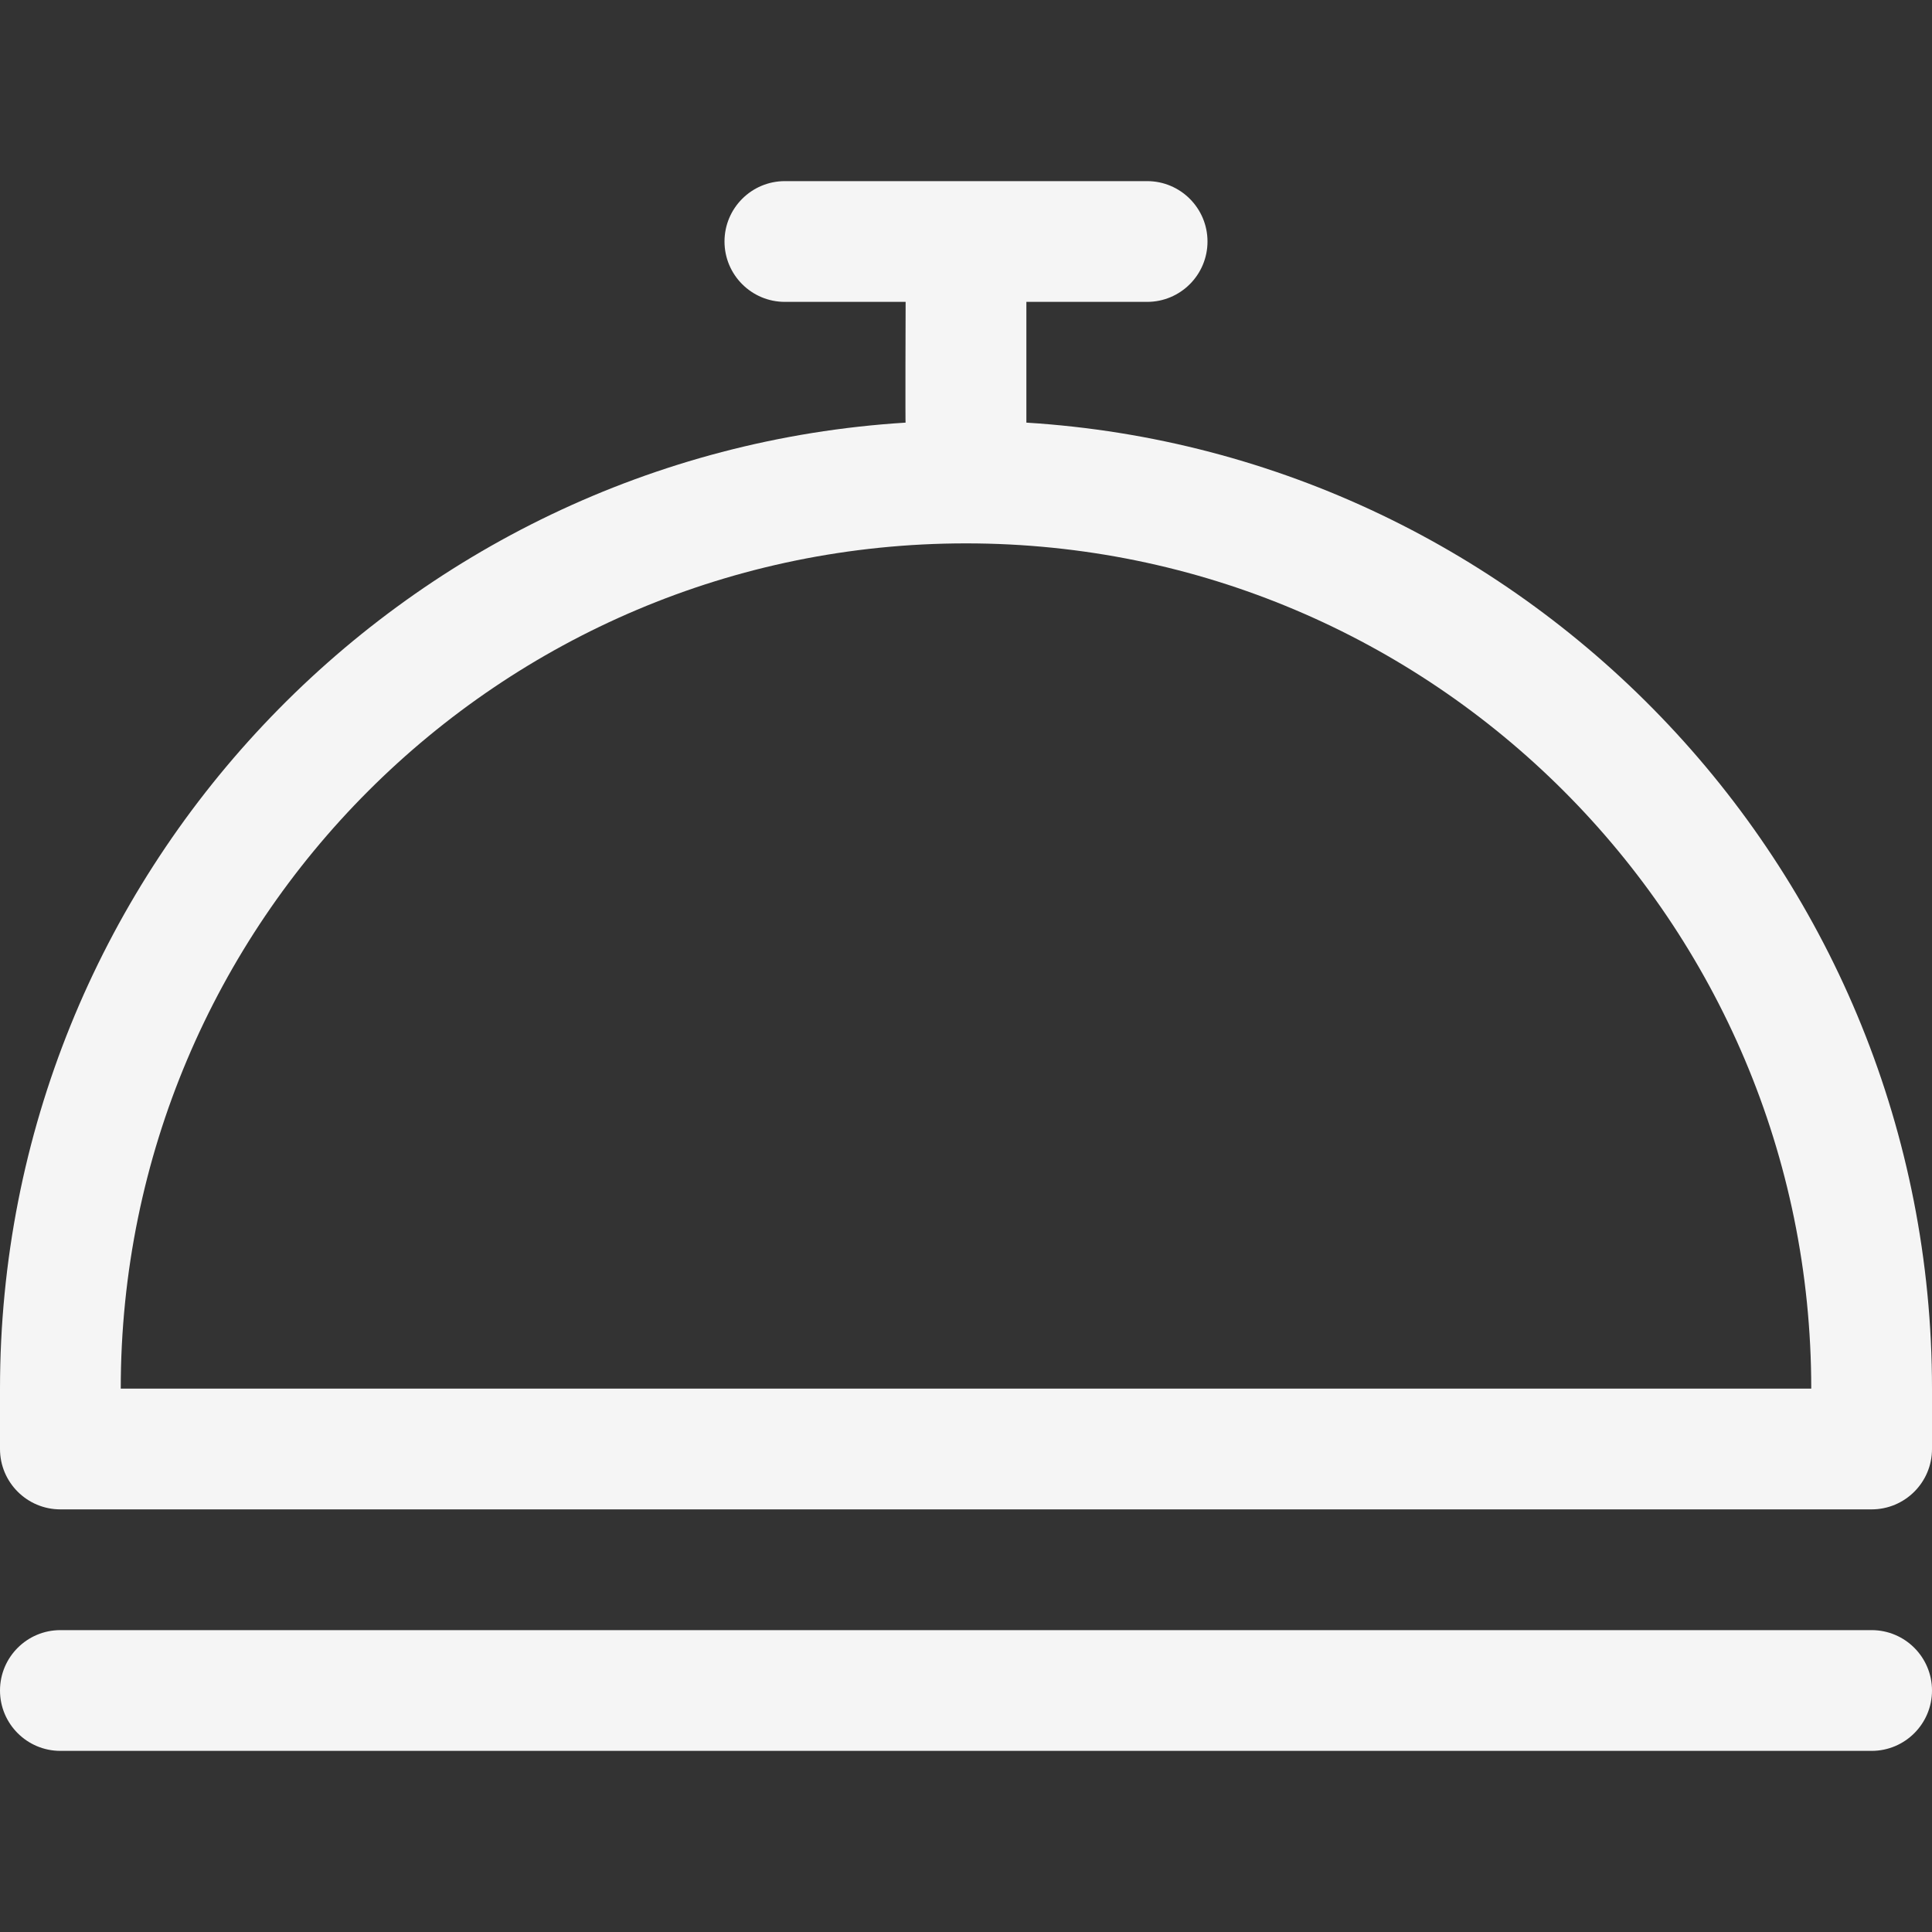 <svg width="40" height="40" viewBox="0 0 40 40" fill="none" xmlns="http://www.w3.org/2000/svg">
<rect x="0" y="0" width="40" height="40" fill="#333333" stroke="none"/>
<path d="M38.75 33.75H1.25C0.56 33.75 0 34.31 0 35C0 35.69 0.56 36.25 1.25 36.25H38.75C39.44 36.25 40 35.69 40 35C40 34.31 39.44 33.75 38.75 33.75ZM21.25 8.75V6.25H23.75C24.44 6.25 25 5.69 25 5C25 4.31 24.44 3.75 23.75 3.75H16.25C15.56 3.75 15 4.31 15 5C15 5.69 15.56 6.25 16.25 6.25H18.75C18.75 6.25 18.741 8.852 18.75 8.75C8.29 9.399 0 18.126 0 28.75C0 29.765 0 29.31 0 30C0 30.69 0.56 31.25 1.25 31.25H38.75C39.44 31.25 40 30.69 40 30C40 29.31 40 29.844 40 28.75C40 18.126 31.71 9.399 21.25 8.75ZM2.5 28.75C2.5 19.085 10.335 11.25 20 11.25C29.665 11.25 37.5 19.085 37.5 28.75H2.5Z" fill="#F5F5F5"/>
</svg>
